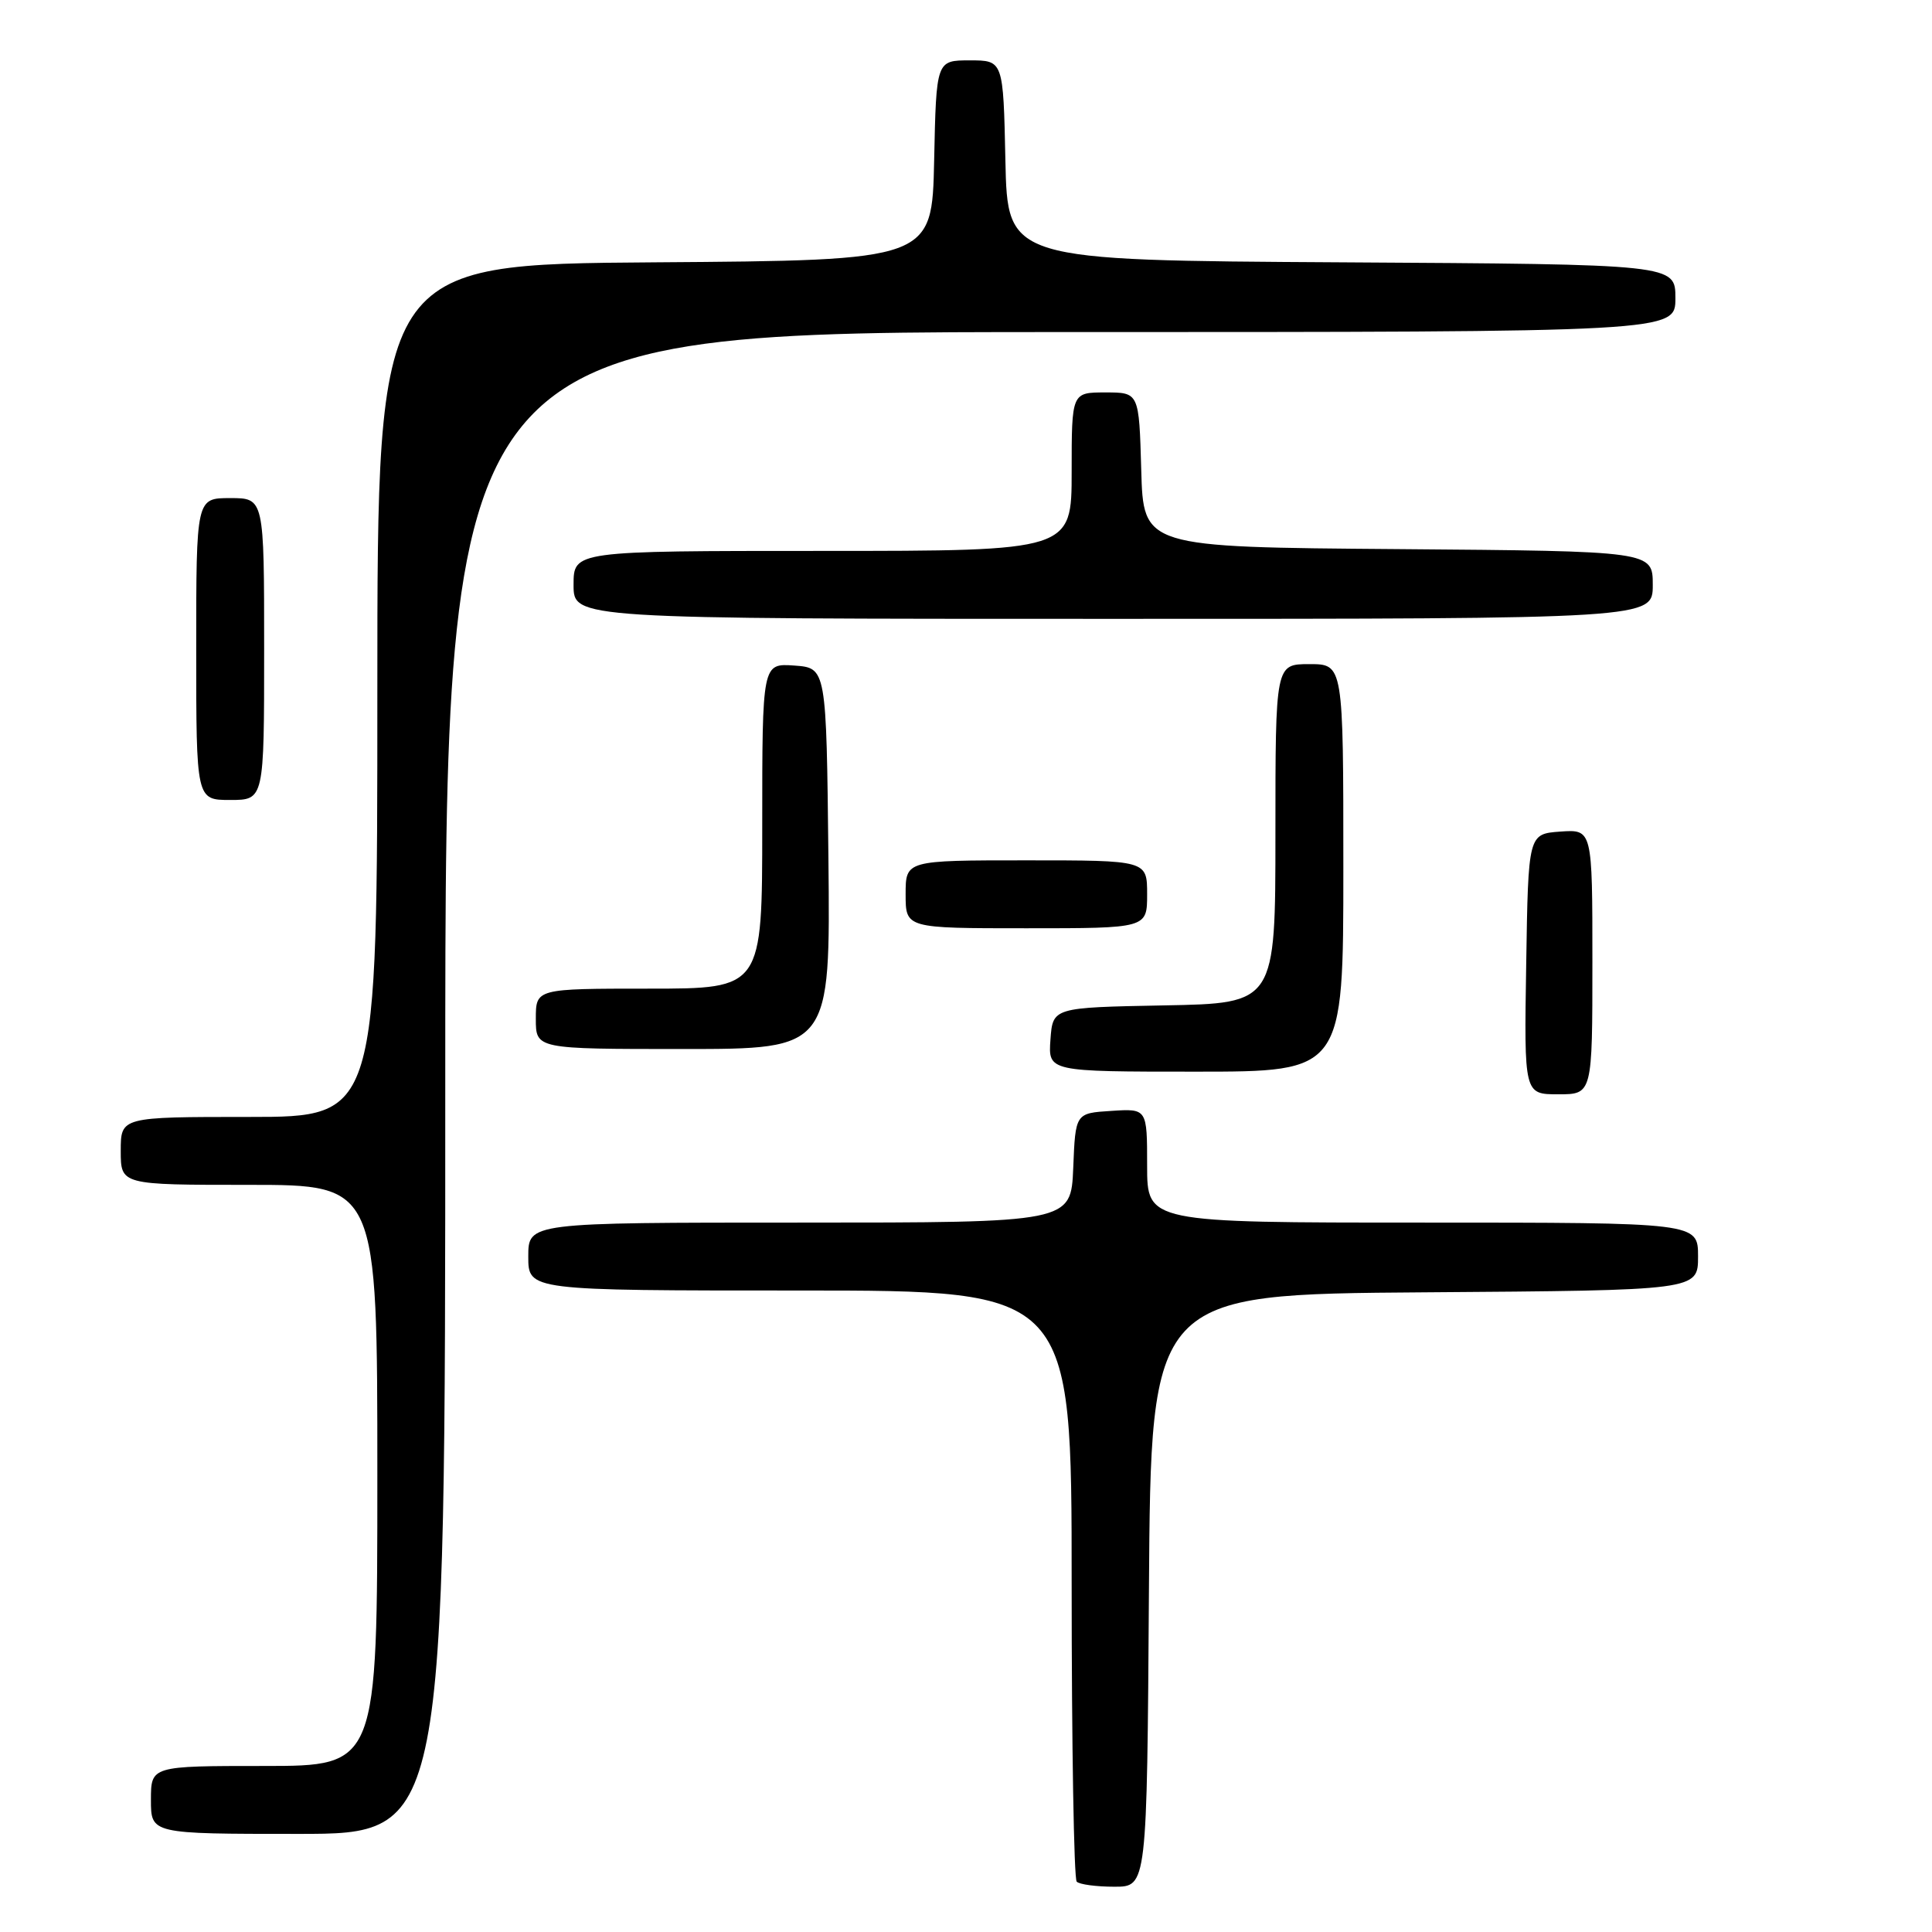 <?xml version="1.0" encoding="UTF-8" standalone="no"?>
<!DOCTYPE svg PUBLIC "-//W3C//DTD SVG 1.1//EN" "http://www.w3.org/Graphics/SVG/1.1/DTD/svg11.dtd" >
<svg xmlns="http://www.w3.org/2000/svg" xmlns:xlink="http://www.w3.org/1999/xlink" version="1.1" viewBox="0 0 256 256">
 <g >
 <path fill="currentColor"
d=" M 152.24 210.75 C 152.50 171.50 152.50 171.50 188.75 171.24 C 225.00 170.98 225.00 170.98 225.00 166.49 C 225.00 162.00 225.00 162.00 188.50 162.00 C 152.00 162.00 152.00 162.00 152.00 154.45 C 152.00 146.89 152.00 146.89 147.25 147.20 C 142.50 147.50 142.50 147.50 142.21 154.75 C 141.91 162.00 141.91 162.00 105.96 162.00 C 70.00 162.00 70.00 162.00 70.00 166.50 C 70.00 171.00 70.00 171.00 106.00 171.00 C 142.00 171.00 142.00 171.00 142.00 209.83 C 142.00 231.19 142.30 248.97 142.67 249.33 C 143.03 249.70 145.28 250.00 147.66 250.00 C 151.98 250.00 151.98 250.00 152.24 210.75 Z  M 59.00 143.50 C 59.00 44.00 59.00 44.00 140.50 44.00 C 222.00 44.00 222.00 44.00 222.00 39.51 C 222.00 35.02 222.00 35.02 177.75 34.76 C 133.50 34.50 133.50 34.50 133.22 21.25 C 132.94 8.00 132.94 8.00 128.50 8.00 C 124.06 8.00 124.06 8.00 123.78 21.25 C 123.50 34.50 123.50 34.50 86.75 34.76 C 50.00 35.02 50.00 35.02 50.00 91.51 C 50.00 148.00 50.00 148.00 33.00 148.00 C 16.00 148.00 16.00 148.00 16.00 152.50 C 16.00 157.00 16.00 157.00 33.00 157.00 C 50.00 157.00 50.00 157.00 50.00 195.50 C 50.00 234.00 50.00 234.00 35.00 234.00 C 20.00 234.00 20.00 234.00 20.00 238.50 C 20.00 243.00 20.00 243.00 39.50 243.00 C 59.00 243.00 59.00 243.00 59.00 143.50 Z  M 211.00 127.44 C 211.00 109.89 211.00 109.89 206.75 110.19 C 202.50 110.50 202.50 110.50 202.23 127.75 C 201.95 145.00 201.95 145.00 206.48 145.00 C 211.00 145.00 211.00 145.00 211.00 127.44 Z  M 178.00 115.00 C 178.00 88.00 178.00 88.00 173.50 88.00 C 169.00 88.00 169.00 88.00 169.00 110.47 C 169.00 132.95 169.00 132.95 154.25 133.22 C 139.50 133.50 139.50 133.50 139.19 137.75 C 138.89 142.00 138.89 142.00 158.44 142.00 C 178.00 142.00 178.00 142.00 178.00 115.00 Z  M 109.77 113.75 C 109.50 88.50 109.50 88.50 105.25 88.19 C 101.00 87.89 101.00 87.89 101.00 109.44 C 101.00 131.00 101.00 131.00 86.00 131.00 C 71.00 131.00 71.00 131.00 71.00 135.00 C 71.00 139.00 71.00 139.00 90.52 139.00 C 110.03 139.00 110.03 139.00 109.77 113.75 Z  M 152.00 118.50 C 152.00 114.00 152.00 114.00 136.00 114.00 C 120.00 114.00 120.00 114.00 120.00 118.50 C 120.00 123.00 120.00 123.00 136.00 123.00 C 152.00 123.00 152.00 123.00 152.00 118.50 Z  M 35.00 86.00 C 35.00 66.00 35.00 66.00 30.50 66.00 C 26.00 66.00 26.00 66.00 26.00 86.00 C 26.00 106.00 26.00 106.00 30.50 106.00 C 35.00 106.00 35.00 106.00 35.00 86.00 Z  M 219.00 77.51 C 219.00 73.03 219.00 73.03 185.25 72.76 C 151.50 72.50 151.50 72.50 151.22 62.25 C 150.93 52.00 150.93 52.00 146.47 52.00 C 142.00 52.00 142.00 52.00 142.00 62.50 C 142.00 73.00 142.00 73.00 109.00 73.00 C 76.00 73.00 76.00 73.00 76.00 77.50 C 76.00 82.00 76.00 82.00 147.50 82.00 C 219.00 82.00 219.00 82.00 219.00 77.51 Z "/>
</g>
</svg>